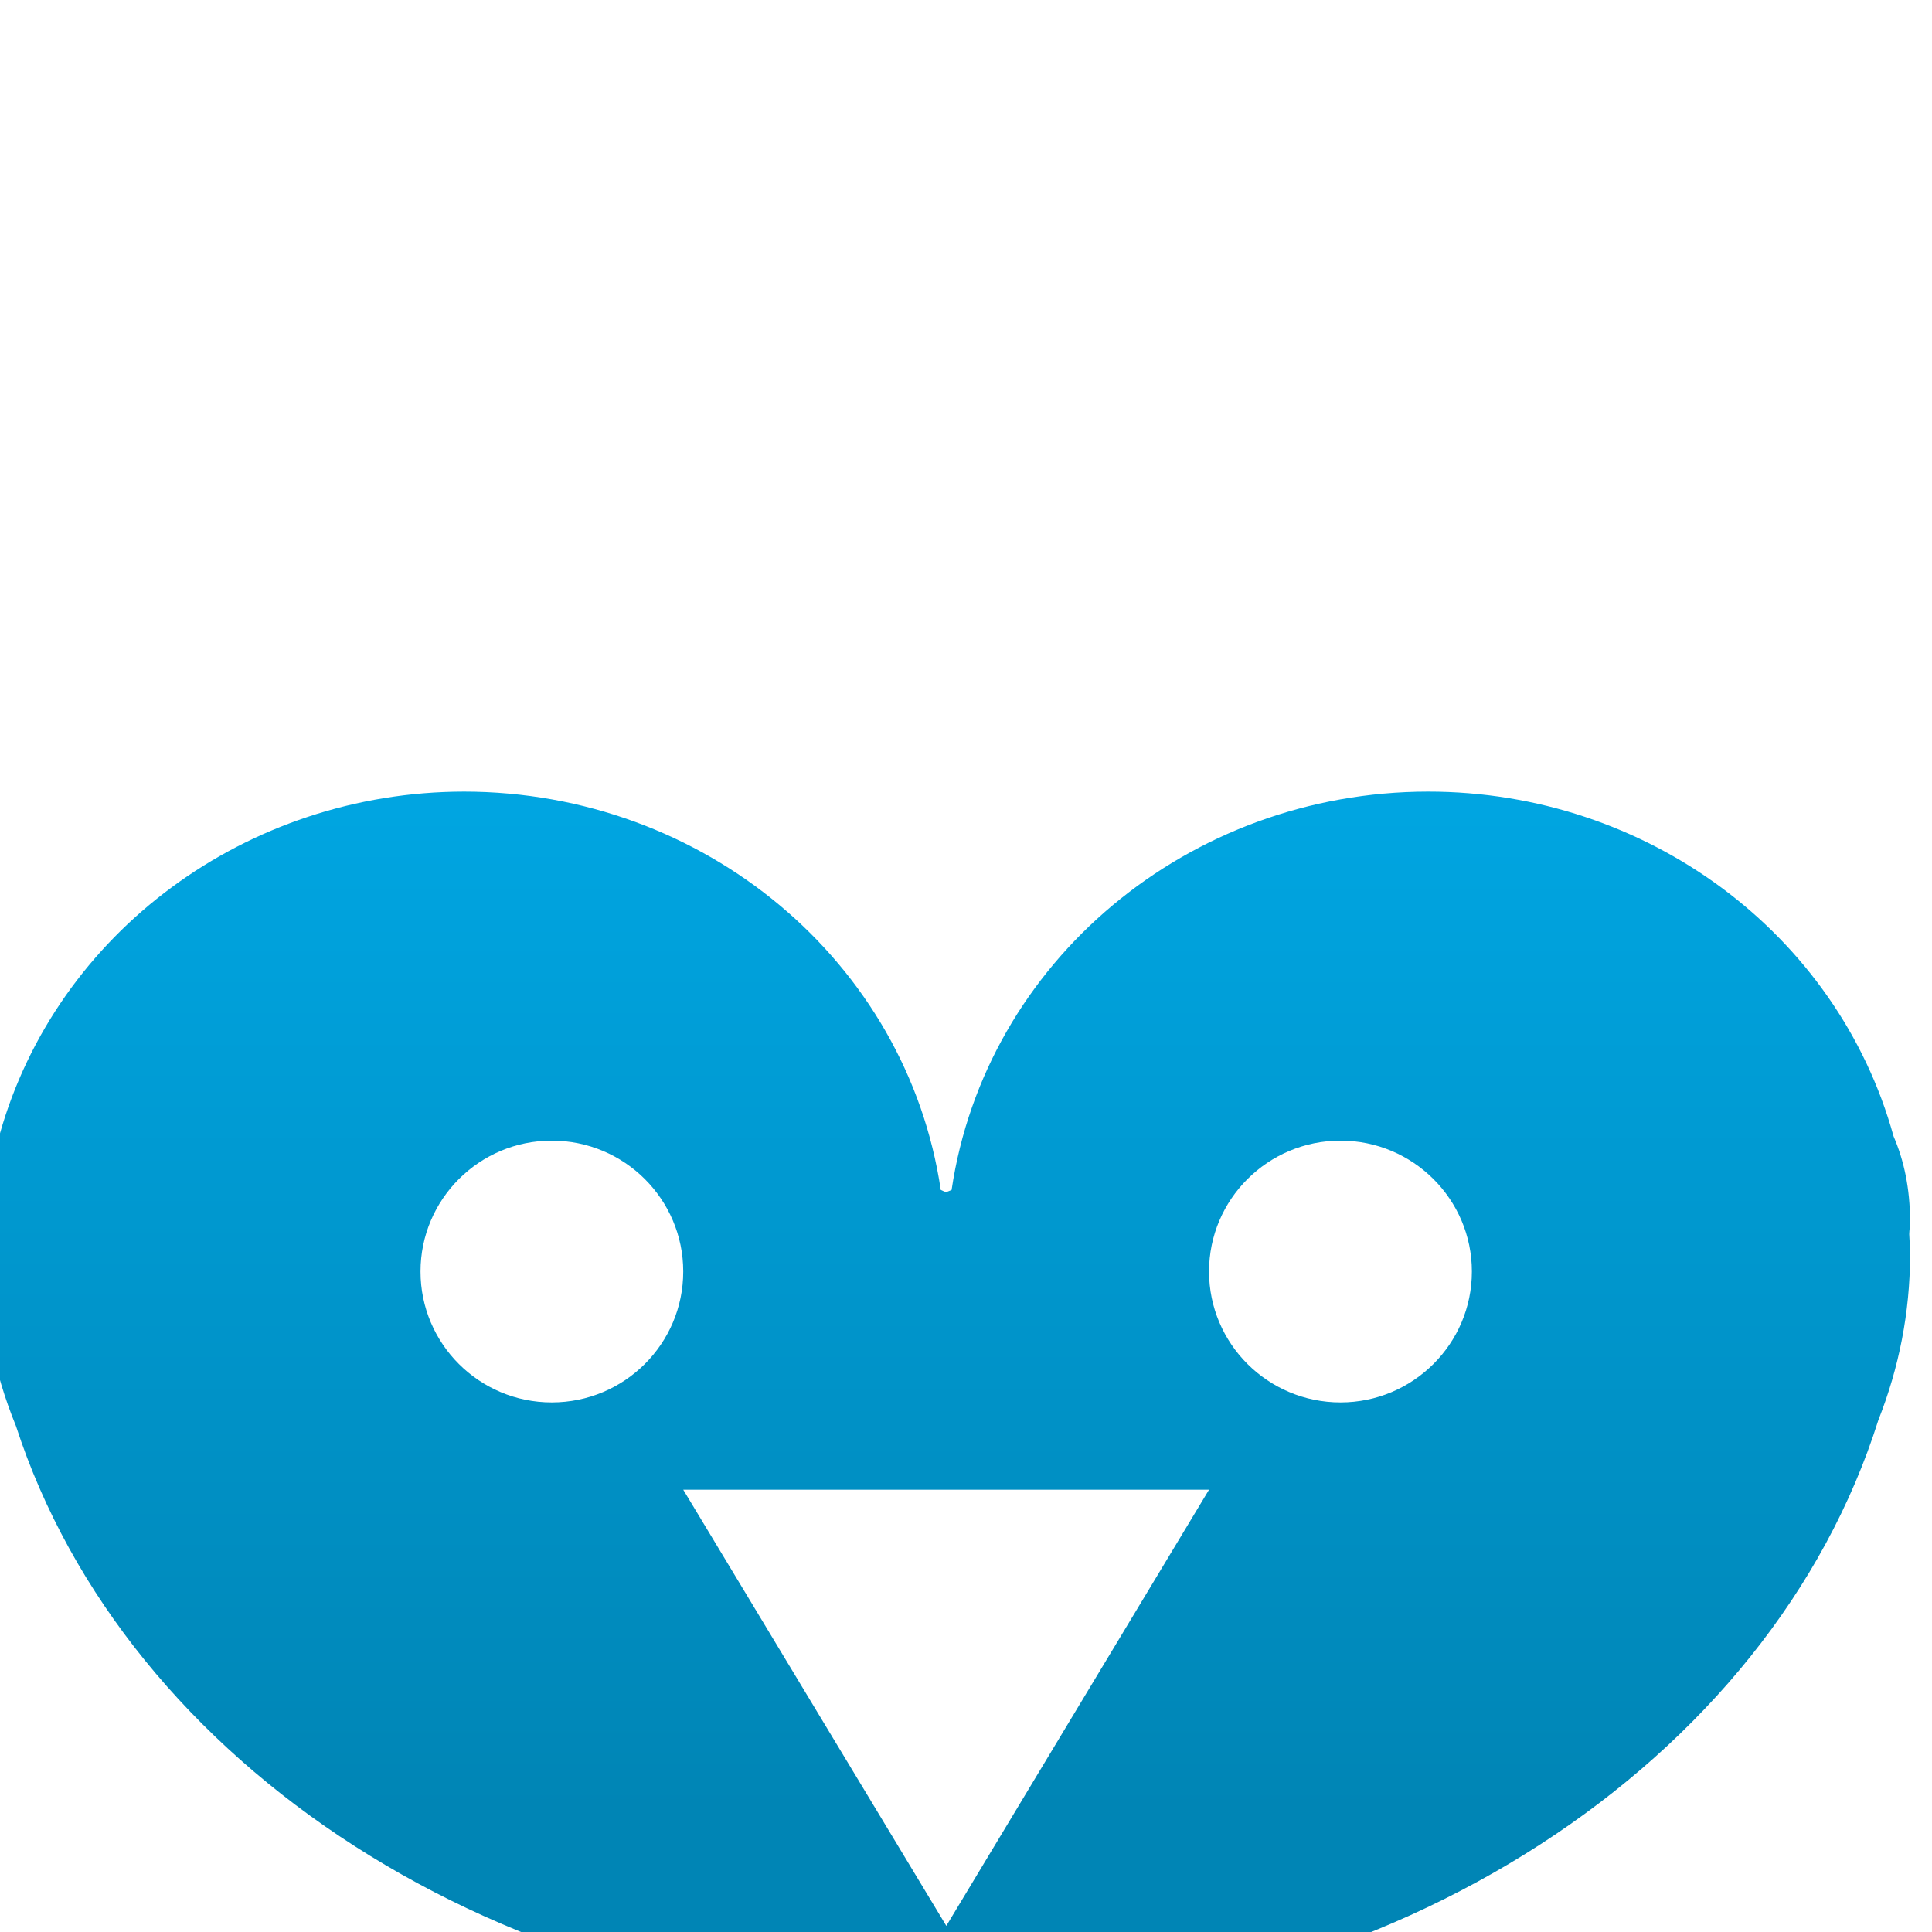<svg xmlns="http://www.w3.org/2000/svg" xmlns:xlink="http://www.w3.org/1999/xlink" width="64" height="64" viewBox="0 0 64 64" version="1.1">
<defs> <linearGradient id="linear0" gradientUnits="userSpaceOnUse" x1="0" y1="0" x2="0" y2="1" gradientTransform="matrix(55.992,0,0,56,4.004,4)"> <stop offset="0" style="stop-color:#00bbff;stop-opacity:1;"/> <stop offset="1" style="stop-color:#0085b5;stop-opacity:1;"/> </linearGradient> </defs>
<g id="surface1">
<path style=" stroke:none;fill-rule:nonzero;fill:url(#linear0);fill-opacity:1;" d="M 15.375 26.223 C 8.18 26.23 1.879 30.879 -0.008 37.57 C -0.371 38.379 -0.586 39.328 -0.586 40.465 C -0.586 40.641 -0.559 40.805 -0.555 40.98 C -0.57 41.188 -0.582 41.391 -0.586 41.602 C -0.586 43.527 -0.207 45.441 0.527 47.234 C 4.16 58.43 16.562 66.688 31.348 66.688 C 46.207 66.688 58.66 58.336 62.223 47.043 C 62.91 45.305 63.27 43.461 63.273 41.602 C 63.27 41.363 63.262 41.125 63.246 40.883 C 63.25 40.742 63.273 40.605 63.273 40.465 C 63.273 39.359 63.07 38.438 62.727 37.641 C 60.867 30.914 54.539 26.223 47.309 26.223 C 39.371 26.23 32.648 31.852 31.523 39.418 C 31.504 39.43 31.34 39.492 31.34 39.492 C 31.34 39.492 31.18 39.43 31.164 39.418 C 30.039 31.852 23.316 26.23 15.375 26.223 Z M 18.277 37.785 C 20.688 37.785 22.633 39.73 22.633 42.121 C 22.633 44.512 20.688 46.457 18.277 46.457 C 15.875 46.457 13.93 44.512 13.93 42.121 C 13.93 39.73 15.875 37.785 18.277 37.785 Z M 44.406 37.785 C 46.809 37.785 48.758 39.73 48.758 42.121 C 48.758 44.512 46.809 46.457 44.406 46.457 C 42 46.457 40.051 44.512 40.051 42.121 C 40.051 39.73 42 37.785 44.406 37.785 Z M 22.633 49.348 L 40.051 49.348 L 35.695 56.578 L 31.348 63.797 L 26.992 56.578 Z M 22.633 49.348 "/>
</g>
</svg>
